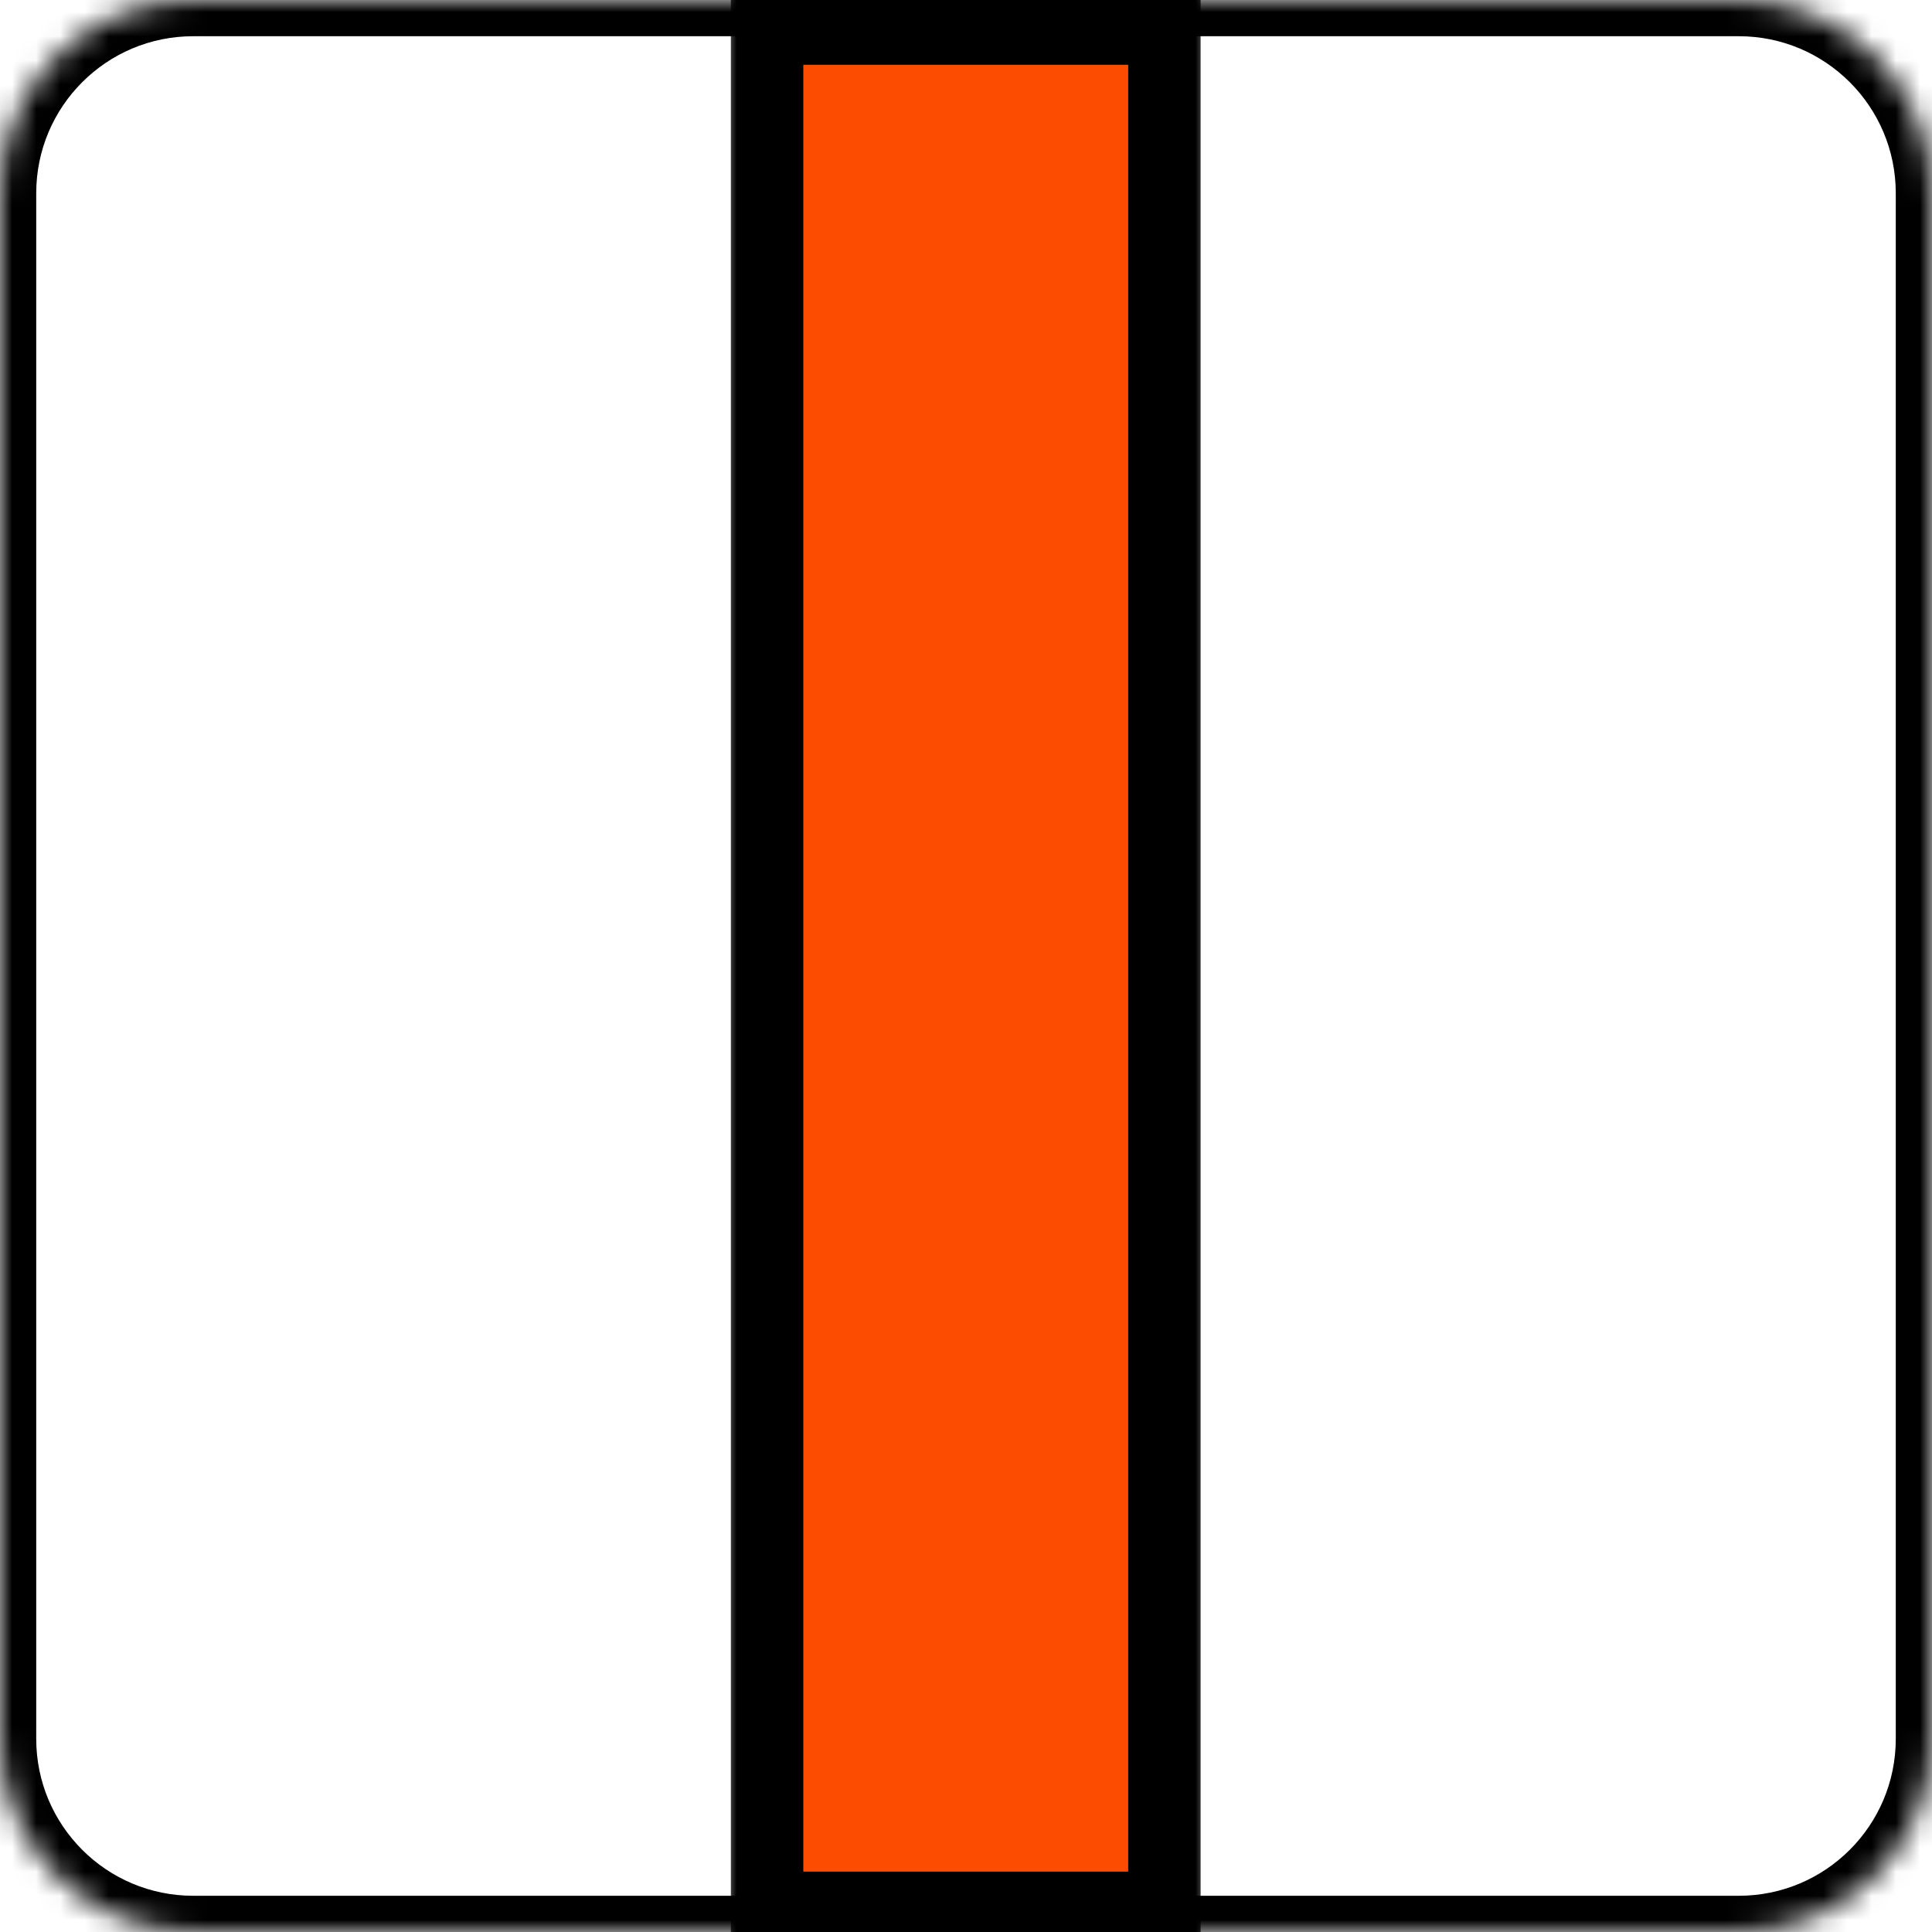 <svg fill="none" height="80" viewBox="0 0 80 80" width="80" xmlns="http://www.w3.org/2000/svg" xmlns:xlink="http://www.w3.org/1999/xlink"><clipPath id="a"><path d="m0 8c0-4.418 3.582-8 8-8h64c4.418 0 8 3.582 8 8v64c0 4.418-3.582 8-8 8h-64c-4.418 0-8-3.582-8-8z"/></clipPath><mask id="b" fill="#fff"><path d="m0 8c0-4.418 3.582-8 8-8h64c4.418 0 8 3.582 8 8v64c0 4.418-3.582 8-8 8h-64c-4.418 0-8-3.582-8-8z" fill="#fff"/></mask><mask id="c" fill="#000" height="82" maskUnits="userSpaceOnUse" width="20" x="30" y="-1"><path d="m30-1h20v82h-20z" fill="#fff"/><path d="m48.216 1.182v77.818h-16.453v-77.818z" fill="#000"/></mask><g clip-path="url(#a)"><path d="m48.216 1.182v77.818h-16.453v-77.818z" fill="#fc4c02"/><path d="m48.216 1.182h1.5v-1.5h-1.5zm0 77.818v1.5h1.5v-1.5zm-16.453 0h-1.5v1.5h1.5zm0-77.818v-1.5h-1.5v1.5zm14.953 0v77.818h3v-77.818zm1.5 76.318h-16.453v3h16.453zm-14.953 1.5v-77.818h-3v77.818zm-1.5-76.318h16.453v-3h-16.453z" fill="#000" mask="url(#c)"/></g><path d="m8 1.5h64v-3h-64zm70.5 6.5v64h3v-64zm-6.5 70.5h-64v3h64zm-70.5-6.5v-64h-3v64zm6.5 6.5c-3.59 0-6.5-2.91-6.5-6.5h-3c0 5.247 4.253 9.5 9.5 9.5zm70.5-6.5c0 3.59-2.91 6.5-6.5 6.5v3c5.247 0 9.5-4.253 9.5-9.5zm-6.5-70.5c3.59 0 6.5 2.91 6.5 6.5h3c0-5.247-4.253-9.5-9.5-9.5zm-64-3c-5.247 0-9.5 4.253-9.5 9.5h3c0-3.59 2.91-6.5 6.5-6.5z" fill="#000" mask="url(#b)"/></svg>